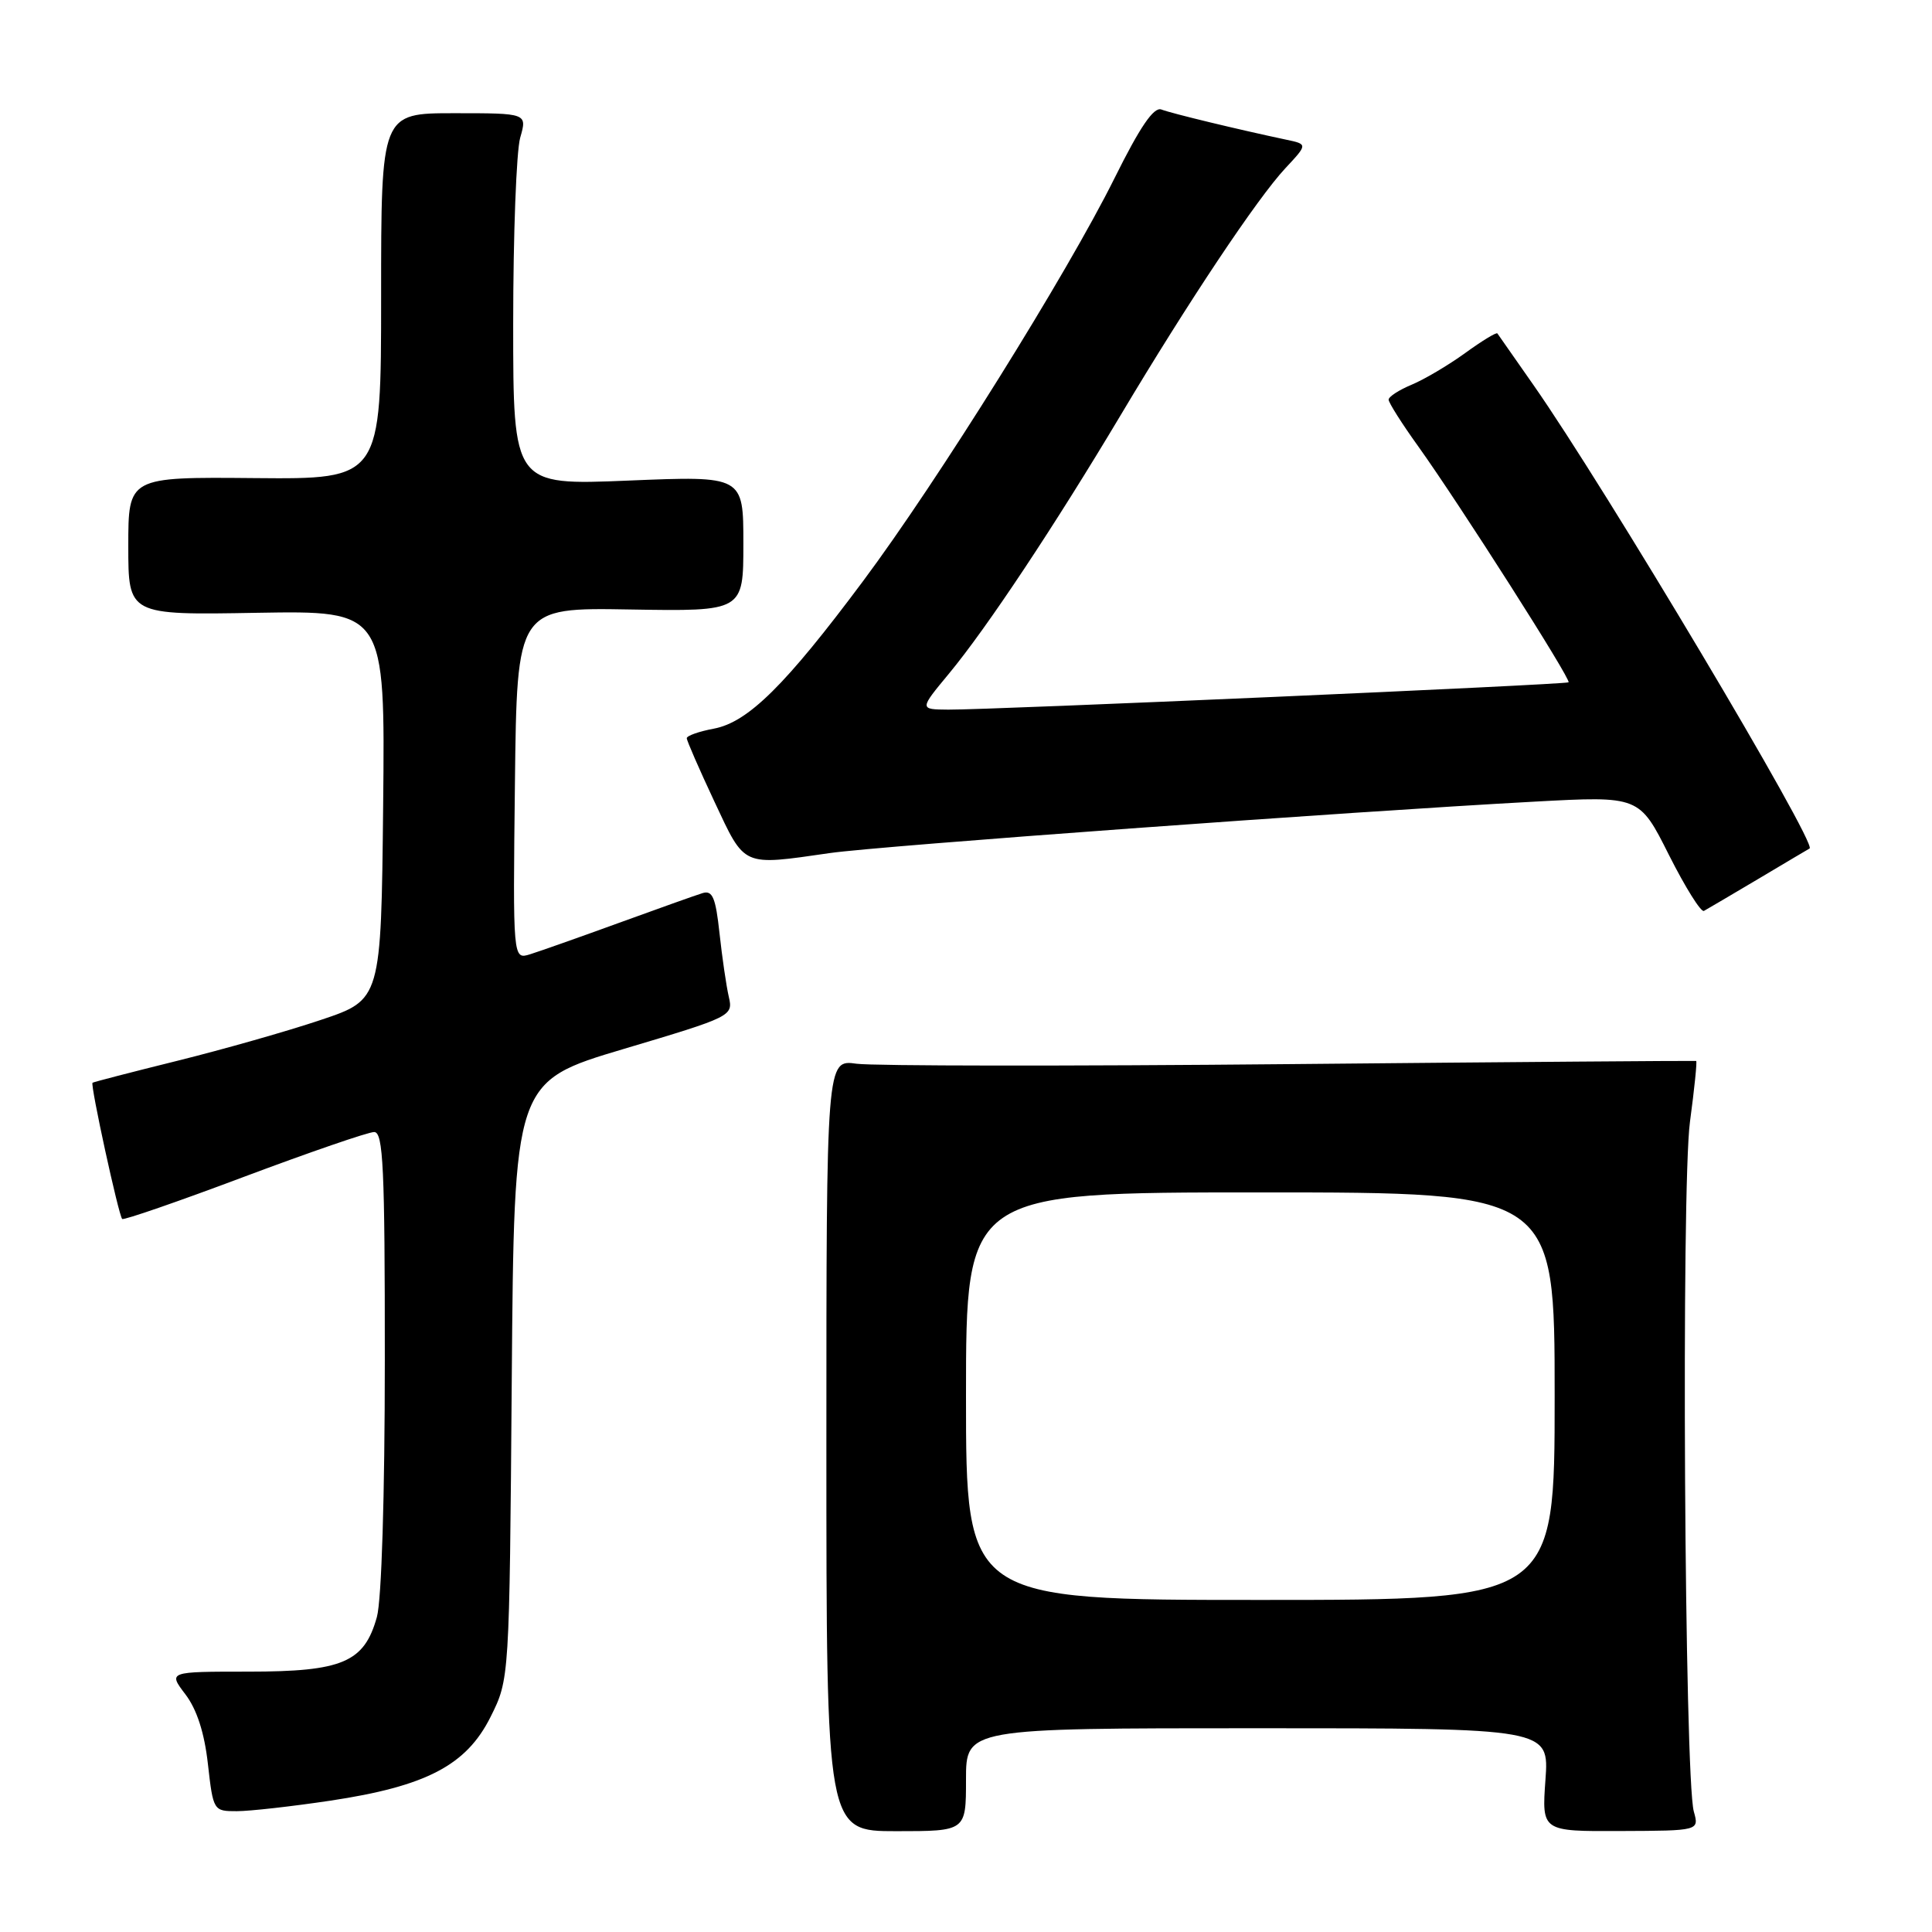 <?xml version="1.0" encoding="UTF-8" standalone="no"?>
<!DOCTYPE svg PUBLIC "-//W3C//DTD SVG 1.1//EN" "http://www.w3.org/Graphics/SVG/1.1/DTD/svg11.dtd" >
<svg xmlns="http://www.w3.org/2000/svg" xmlns:xlink="http://www.w3.org/1999/xlink" version="1.1" viewBox="0 0 256 256">
 <g >
 <path fill="currentColor"
d=" M 128.00 235.82 C 128.00 229.00 128.00 229.00 166.63 229.00 C 205.27 229.00 205.27 229.00 204.78 235.84 C 204.29 242.67 204.29 242.67 214.72 242.62 C 225.15 242.58 225.15 242.58 224.44 240.04 C 223.20 235.60 222.76 157.31 223.93 148.64 C 224.52 144.25 224.89 140.63 224.75 140.58 C 224.61 140.54 200.43 140.72 171.00 141.00 C 141.57 141.28 115.70 141.25 113.50 140.95 C 109.50 140.39 109.50 140.39 109.50 191.51 C 109.50 242.64 109.50 242.64 118.75 242.64 C 128.00 242.64 128.00 242.64 128.00 235.82 Z  M 43.76 238.60 C 56.48 236.69 61.80 233.91 65.00 227.50 C 67.50 222.50 67.50 222.50 67.81 182.91 C 68.12 143.32 68.12 143.32 82.65 138.99 C 96.98 134.72 97.16 134.63 96.57 132.08 C 96.24 130.66 95.69 126.88 95.34 123.67 C 94.83 118.94 94.41 117.94 93.10 118.34 C 92.22 118.61 87.22 120.39 82.00 122.29 C 76.78 124.19 71.48 126.06 70.23 126.45 C 67.96 127.15 67.96 127.15 68.23 103.82 C 68.50 80.50 68.50 80.50 83.50 80.76 C 98.50 81.01 98.50 81.01 98.50 72.03 C 98.50 63.05 98.50 63.05 83.25 63.68 C 68.00 64.31 68.00 64.31 68.00 42.90 C 68.00 31.12 68.42 20.03 68.93 18.24 C 69.86 15.00 69.86 15.00 60.18 15.00 C 50.50 15.00 50.50 15.00 50.50 39.25 C 50.50 63.50 50.50 63.50 33.75 63.35 C 17.00 63.20 17.00 63.20 17.00 72.35 C 17.00 81.50 17.00 81.50 34.02 81.20 C 51.03 80.91 51.03 80.91 50.77 106.69 C 50.50 132.47 50.50 132.47 42.50 135.15 C 38.10 136.63 29.55 139.06 23.50 140.56 C 17.45 142.06 12.39 143.37 12.26 143.47 C 11.94 143.71 15.72 161.06 16.19 161.52 C 16.38 161.71 23.65 159.20 32.34 155.93 C 41.04 152.67 48.79 150.00 49.58 150.00 C 50.78 150.00 51.00 154.75 50.99 180.25 C 50.99 198.18 50.56 212.03 49.94 214.26 C 48.27 220.27 45.39 221.50 32.93 221.50 C 22.28 221.50 22.28 221.50 24.56 224.50 C 26.08 226.49 27.09 229.61 27.55 233.75 C 28.25 239.93 28.29 240.00 31.38 239.99 C 33.10 239.99 38.67 239.36 43.76 238.60 Z  M 233.00 116.45 C 236.57 114.32 239.63 112.51 239.78 112.43 C 240.84 111.84 212.61 64.46 203.18 51.00 C 200.67 47.42 198.53 44.35 198.41 44.18 C 198.28 44.00 196.36 45.17 194.13 46.79 C 191.90 48.40 188.71 50.29 187.04 50.98 C 185.37 51.68 184.00 52.56 184.00 52.96 C 184.00 53.35 185.76 56.14 187.92 59.14 C 193.40 66.80 208.25 90.10 207.84 90.41 C 207.43 90.72 131.19 94.07 125.66 94.03 C 121.81 94.00 121.81 94.00 125.75 89.25 C 130.77 83.19 139.75 69.66 148.50 55.00 C 157.45 39.99 166.58 26.30 170.31 22.30 C 173.29 19.11 173.29 19.11 170.39 18.50 C 164.11 17.17 155.23 15.03 153.89 14.51 C 152.88 14.13 151.06 16.80 147.66 23.65 C 141.37 36.30 124.25 63.74 114.36 77.00 C 104.08 90.79 99.12 95.70 94.59 96.55 C 92.61 96.92 91.00 97.49 91.00 97.82 C 91.00 98.14 92.65 101.92 94.66 106.21 C 98.77 114.96 98.22 114.72 110.00 113.03 C 116.67 112.08 178.59 107.56 203.36 106.22 C 217.22 105.47 217.22 105.47 221.14 113.28 C 223.30 117.57 225.39 120.91 225.78 120.70 C 226.18 120.48 229.43 118.57 233.00 116.45 Z  M 128.00 185.00 C 128.00 158.00 128.00 158.00 167.00 158.00 C 206.00 158.00 206.00 158.00 206.00 185.00 C 206.00 212.00 206.00 212.00 167.00 212.00 C 128.00 212.00 128.00 212.00 128.00 185.00 Z "/>
</g>
</svg>